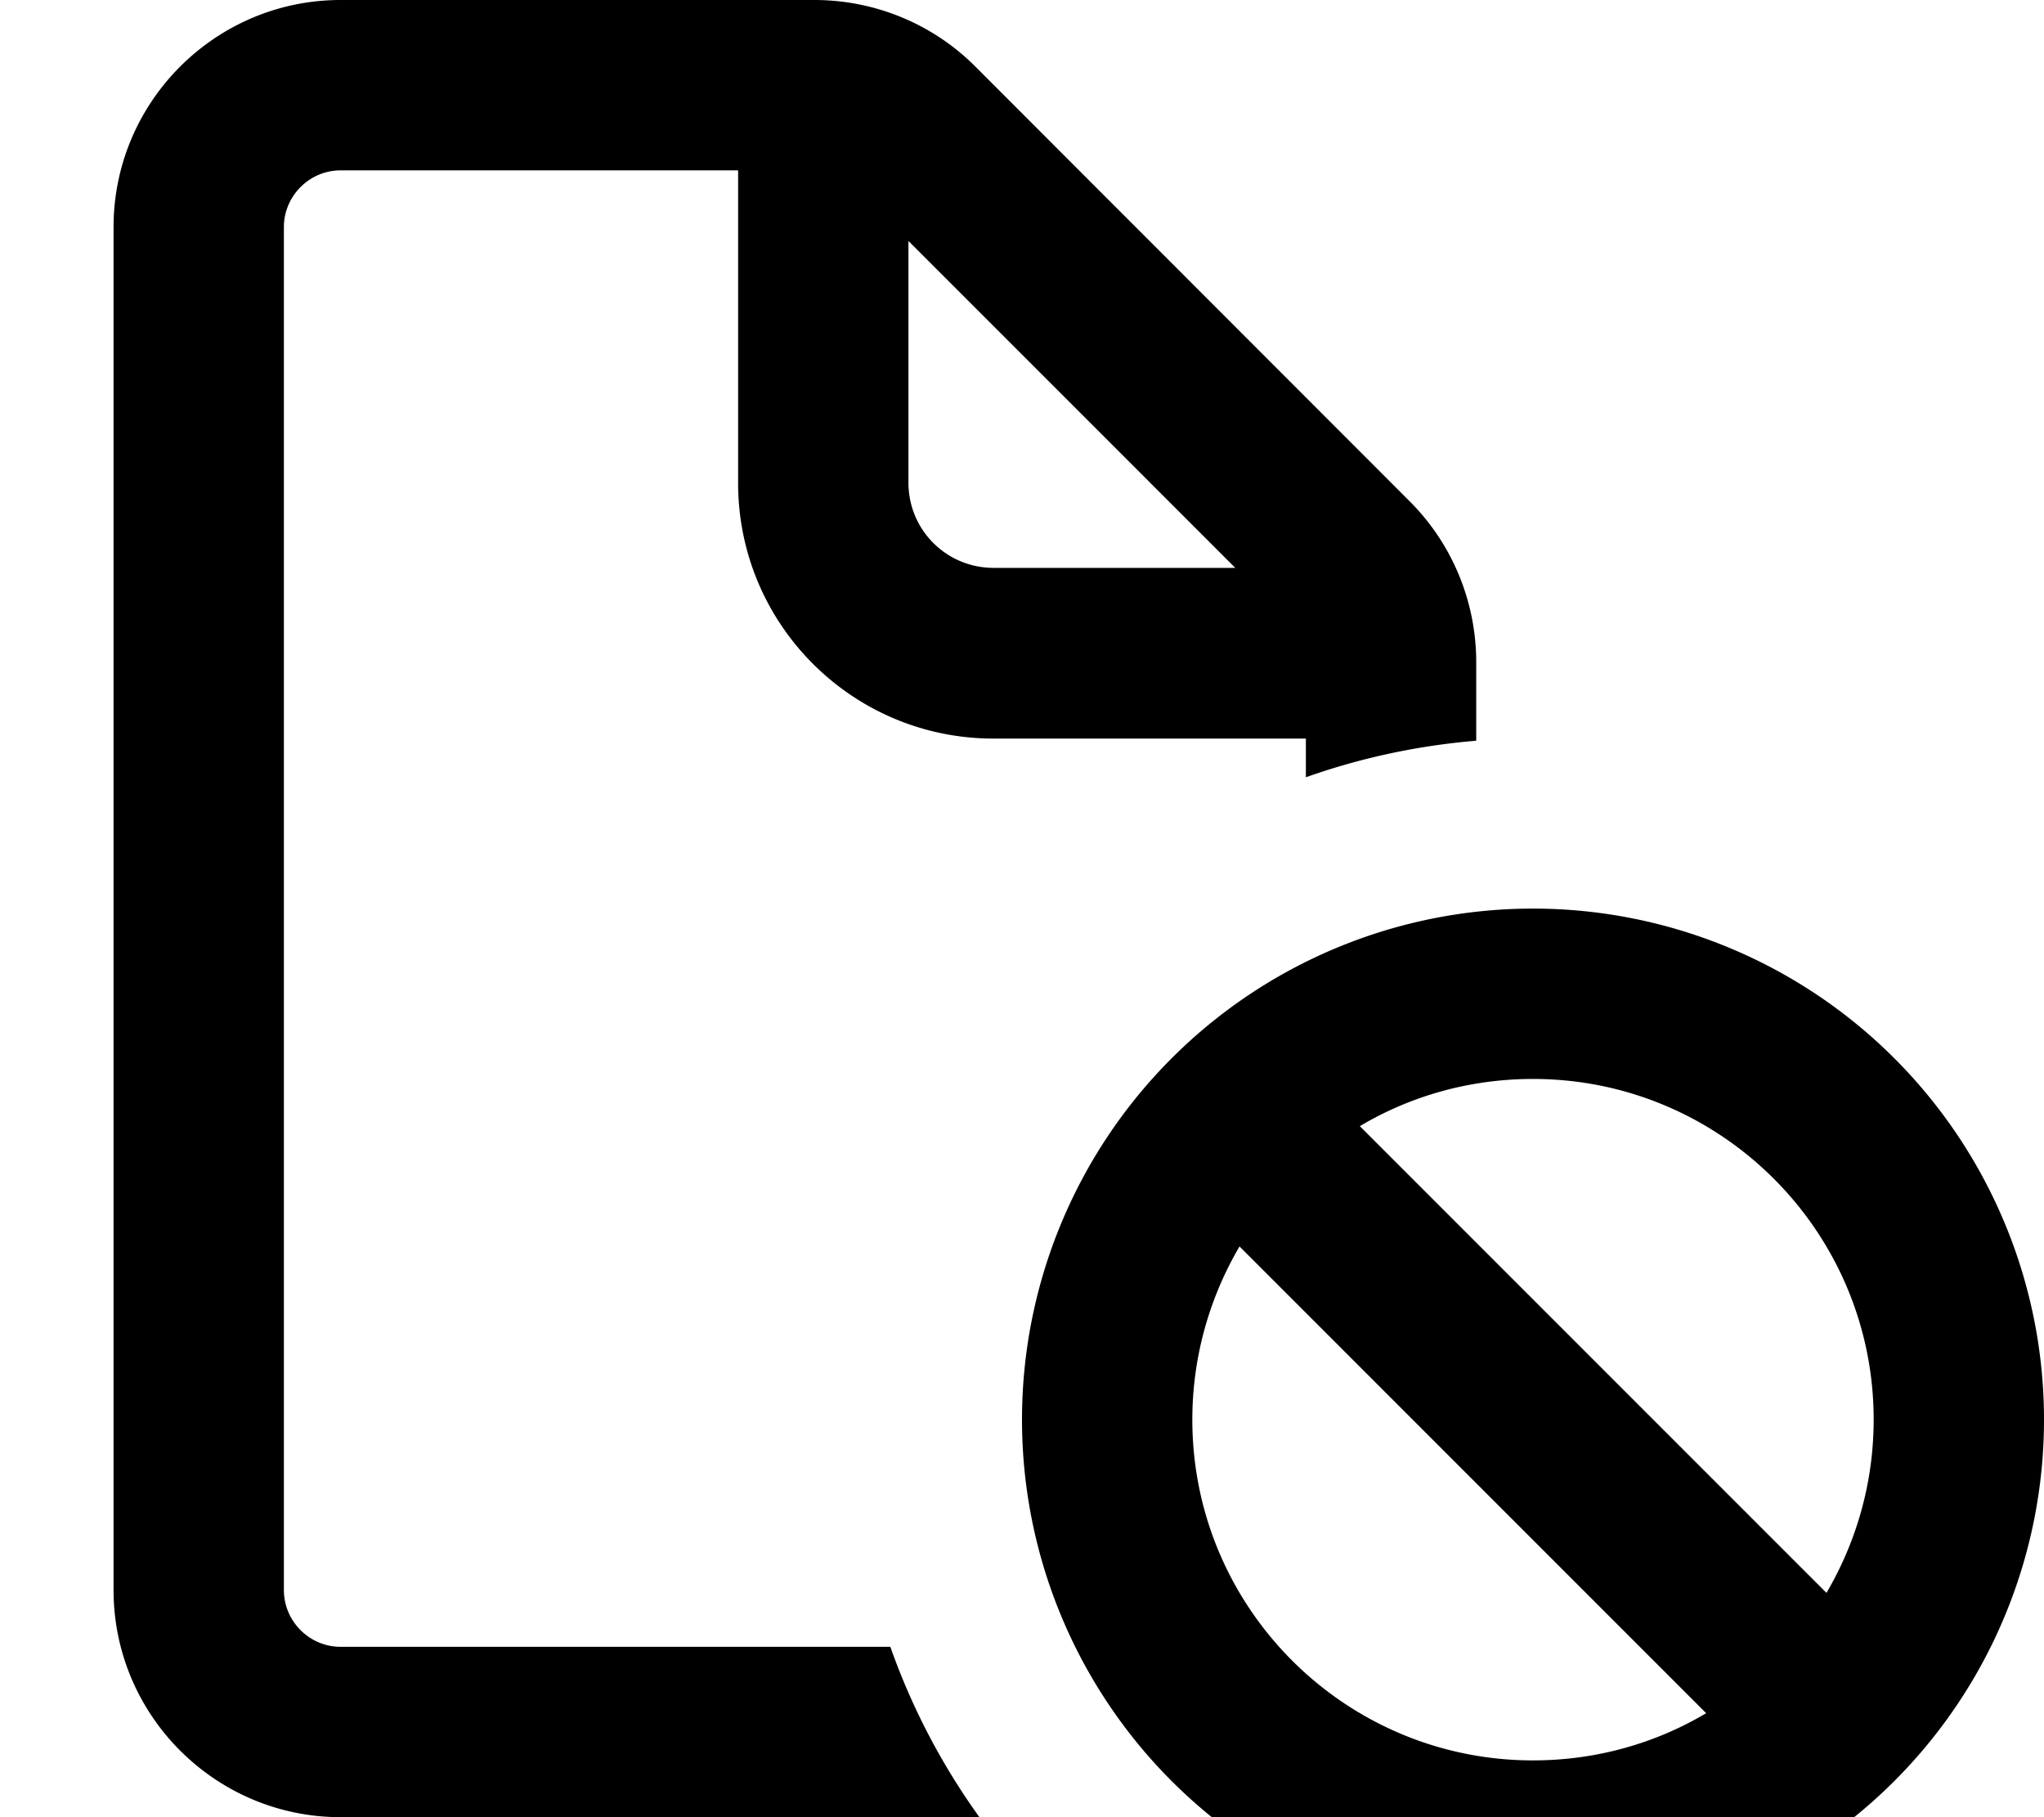 <svg fill="currentColor" xmlns="http://www.w3.org/2000/svg" viewBox="0 0 576 512"><!--! Font Awesome Pro 7.1.0 by @fontawesome - https://fontawesome.com License - https://fontawesome.com/license (Commercial License) Copyright 2025 Fonticons, Inc. --><path fill="currentColor" d="M208 48L96 48c-8.8 0-16 7.2-16 16l0 384c0 8.8 7.2 16 16 16l154.9 0c6.1 17.3 14.6 33.4 25.1 48L96 512c-35.3 0-64-28.7-64-64L32 64C32 28.7 60.7 0 96 0L229.5 0c17 0 33.3 6.7 45.3 18.7L397.3 141.3c12 12 18.7 28.3 18.7 45.3l0 22.1c-16.7 1.4-32.8 4.9-48 10.3l0-10.9-88 0c-39.8 0-72-32.2-72-72l0-88zM348.1 160L256 67.9 256 136c0 13.3 10.7 24 24 24l68.1 0zM432 496c17.8 0 34.5-4.8 48.8-13.3L349.3 351.2c-8.4 14.3-13.3 31-13.3 48.8 0 53 43 96 96 96zM383.2 317.3L514.7 448.8c8.4-14.3 13.3-31 13.3-48.8 0-53-43-96-96-96-17.8 0-34.5 4.8-48.8 13.3zM432 256a144 144 0 1 1 0 288 144 144 0 1 1 0-288z"/></svg>